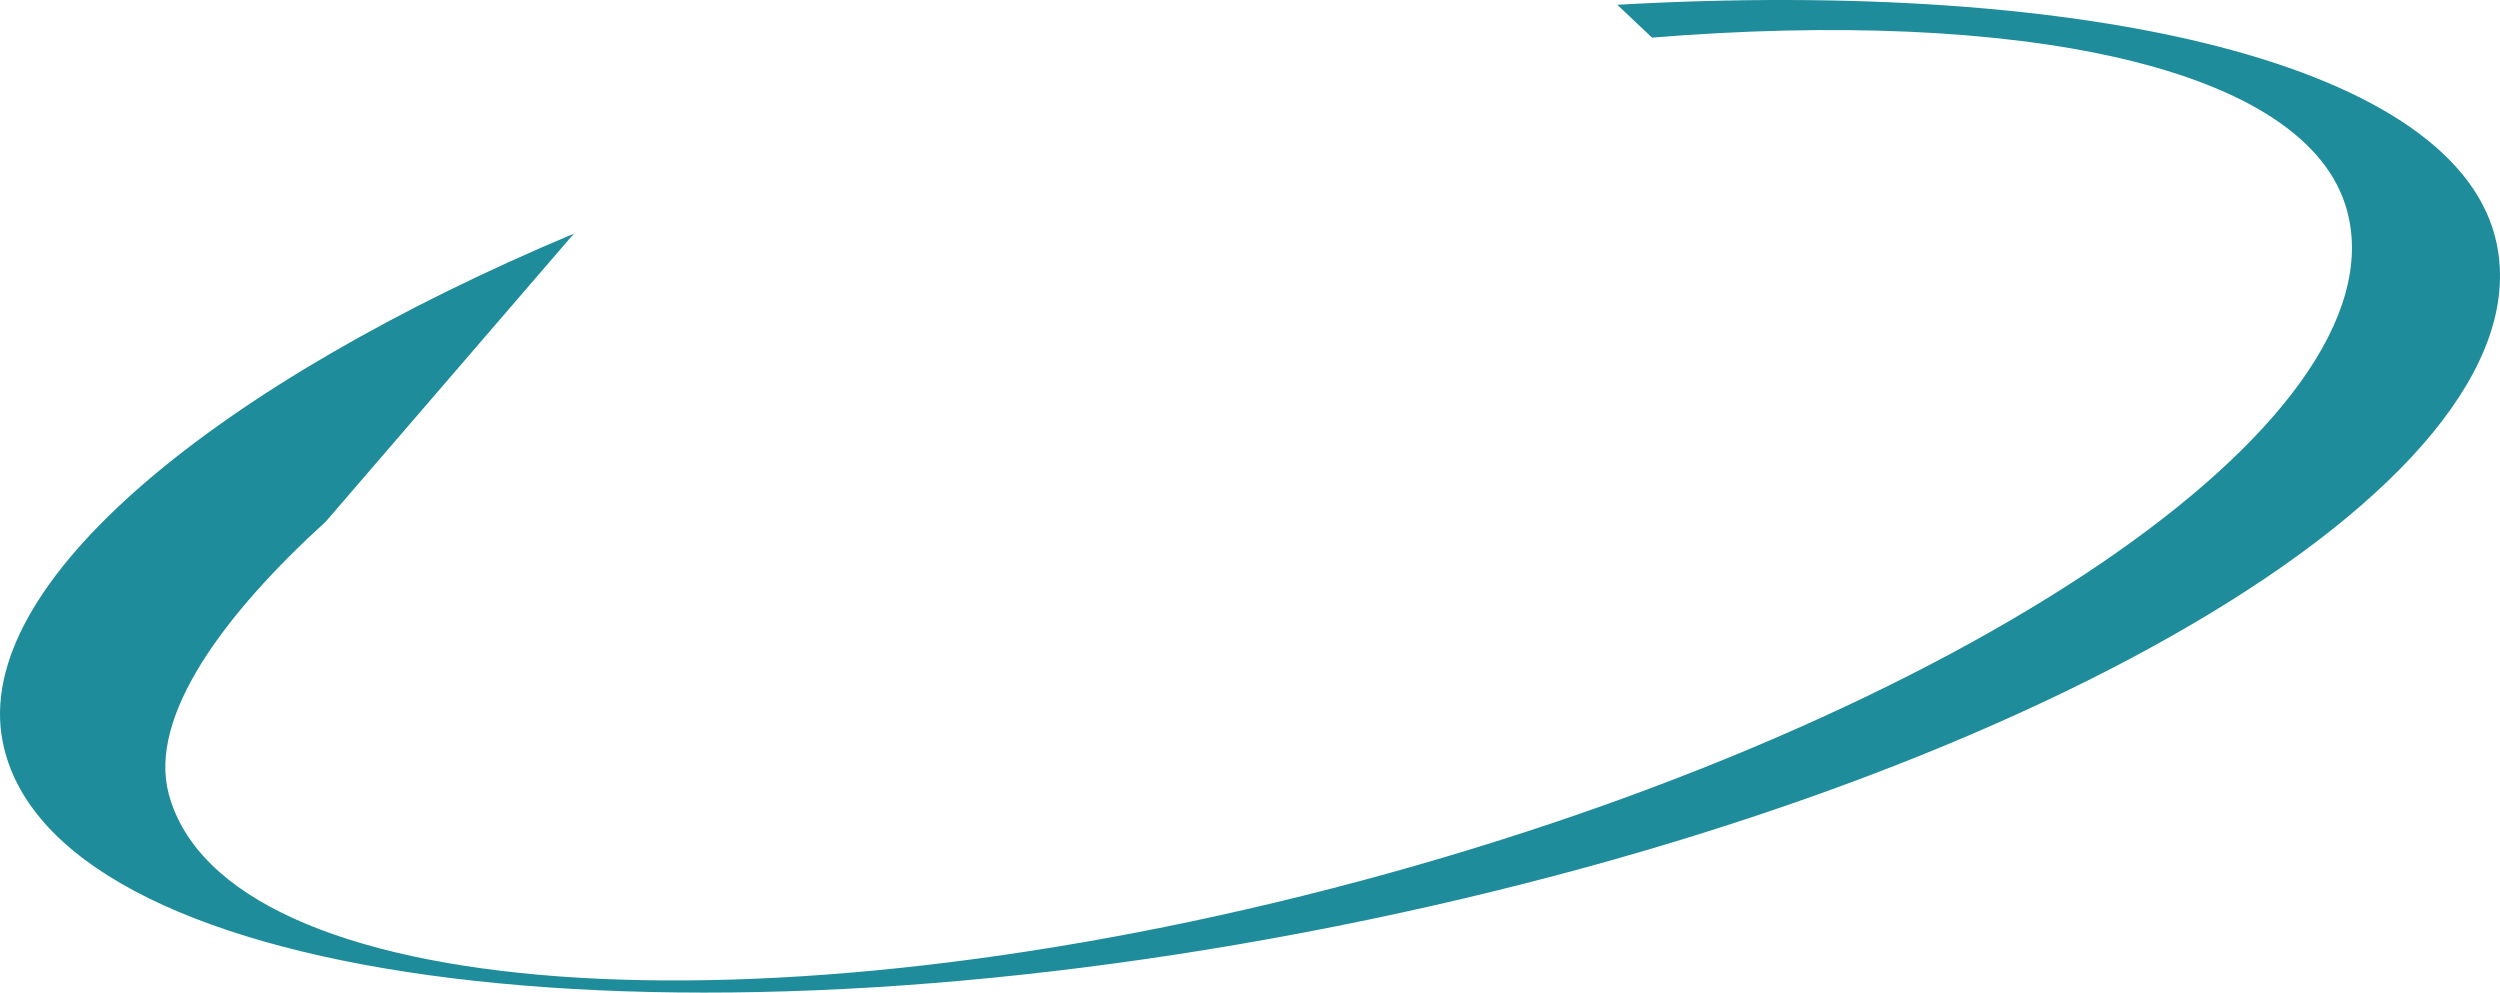 <svg version="1.1" id="图层_1" x="0px" y="0px" width="256.737px" height="101.935px" viewBox="0 0 256.737 101.935" enable-background="new 0 0 256.737 101.935" xml:space="preserve" xmlns="http://www.w3.org/2000/svg" xmlns:xlink="http://www.w3.org/1999/xlink" xmlns:xml="http://www.w3.org/XML/1998/namespace">
  <path fill="#1E8C9A" d="M169.654,3.863c37.398-3.042,67.382,2.84,71.388,17.808c5.749,21.481-39.673,52.294-101.447,68.826
	C77.818,107.031,23.078,103.025,17.33,81.543c-2.148-8.027,5.796-18.576,16.126-27.979l25.482-29.572
	C22.572,39.262-2.979,59.838,0.28,76.191c4.889,24.548,66.194,33.023,136.928,18.932c70.733-14.09,124.109-45.411,119.219-69.958
	c-3.713-18.64-42.136-27.411-90.338-24.674" class="color c1"/>
</svg>